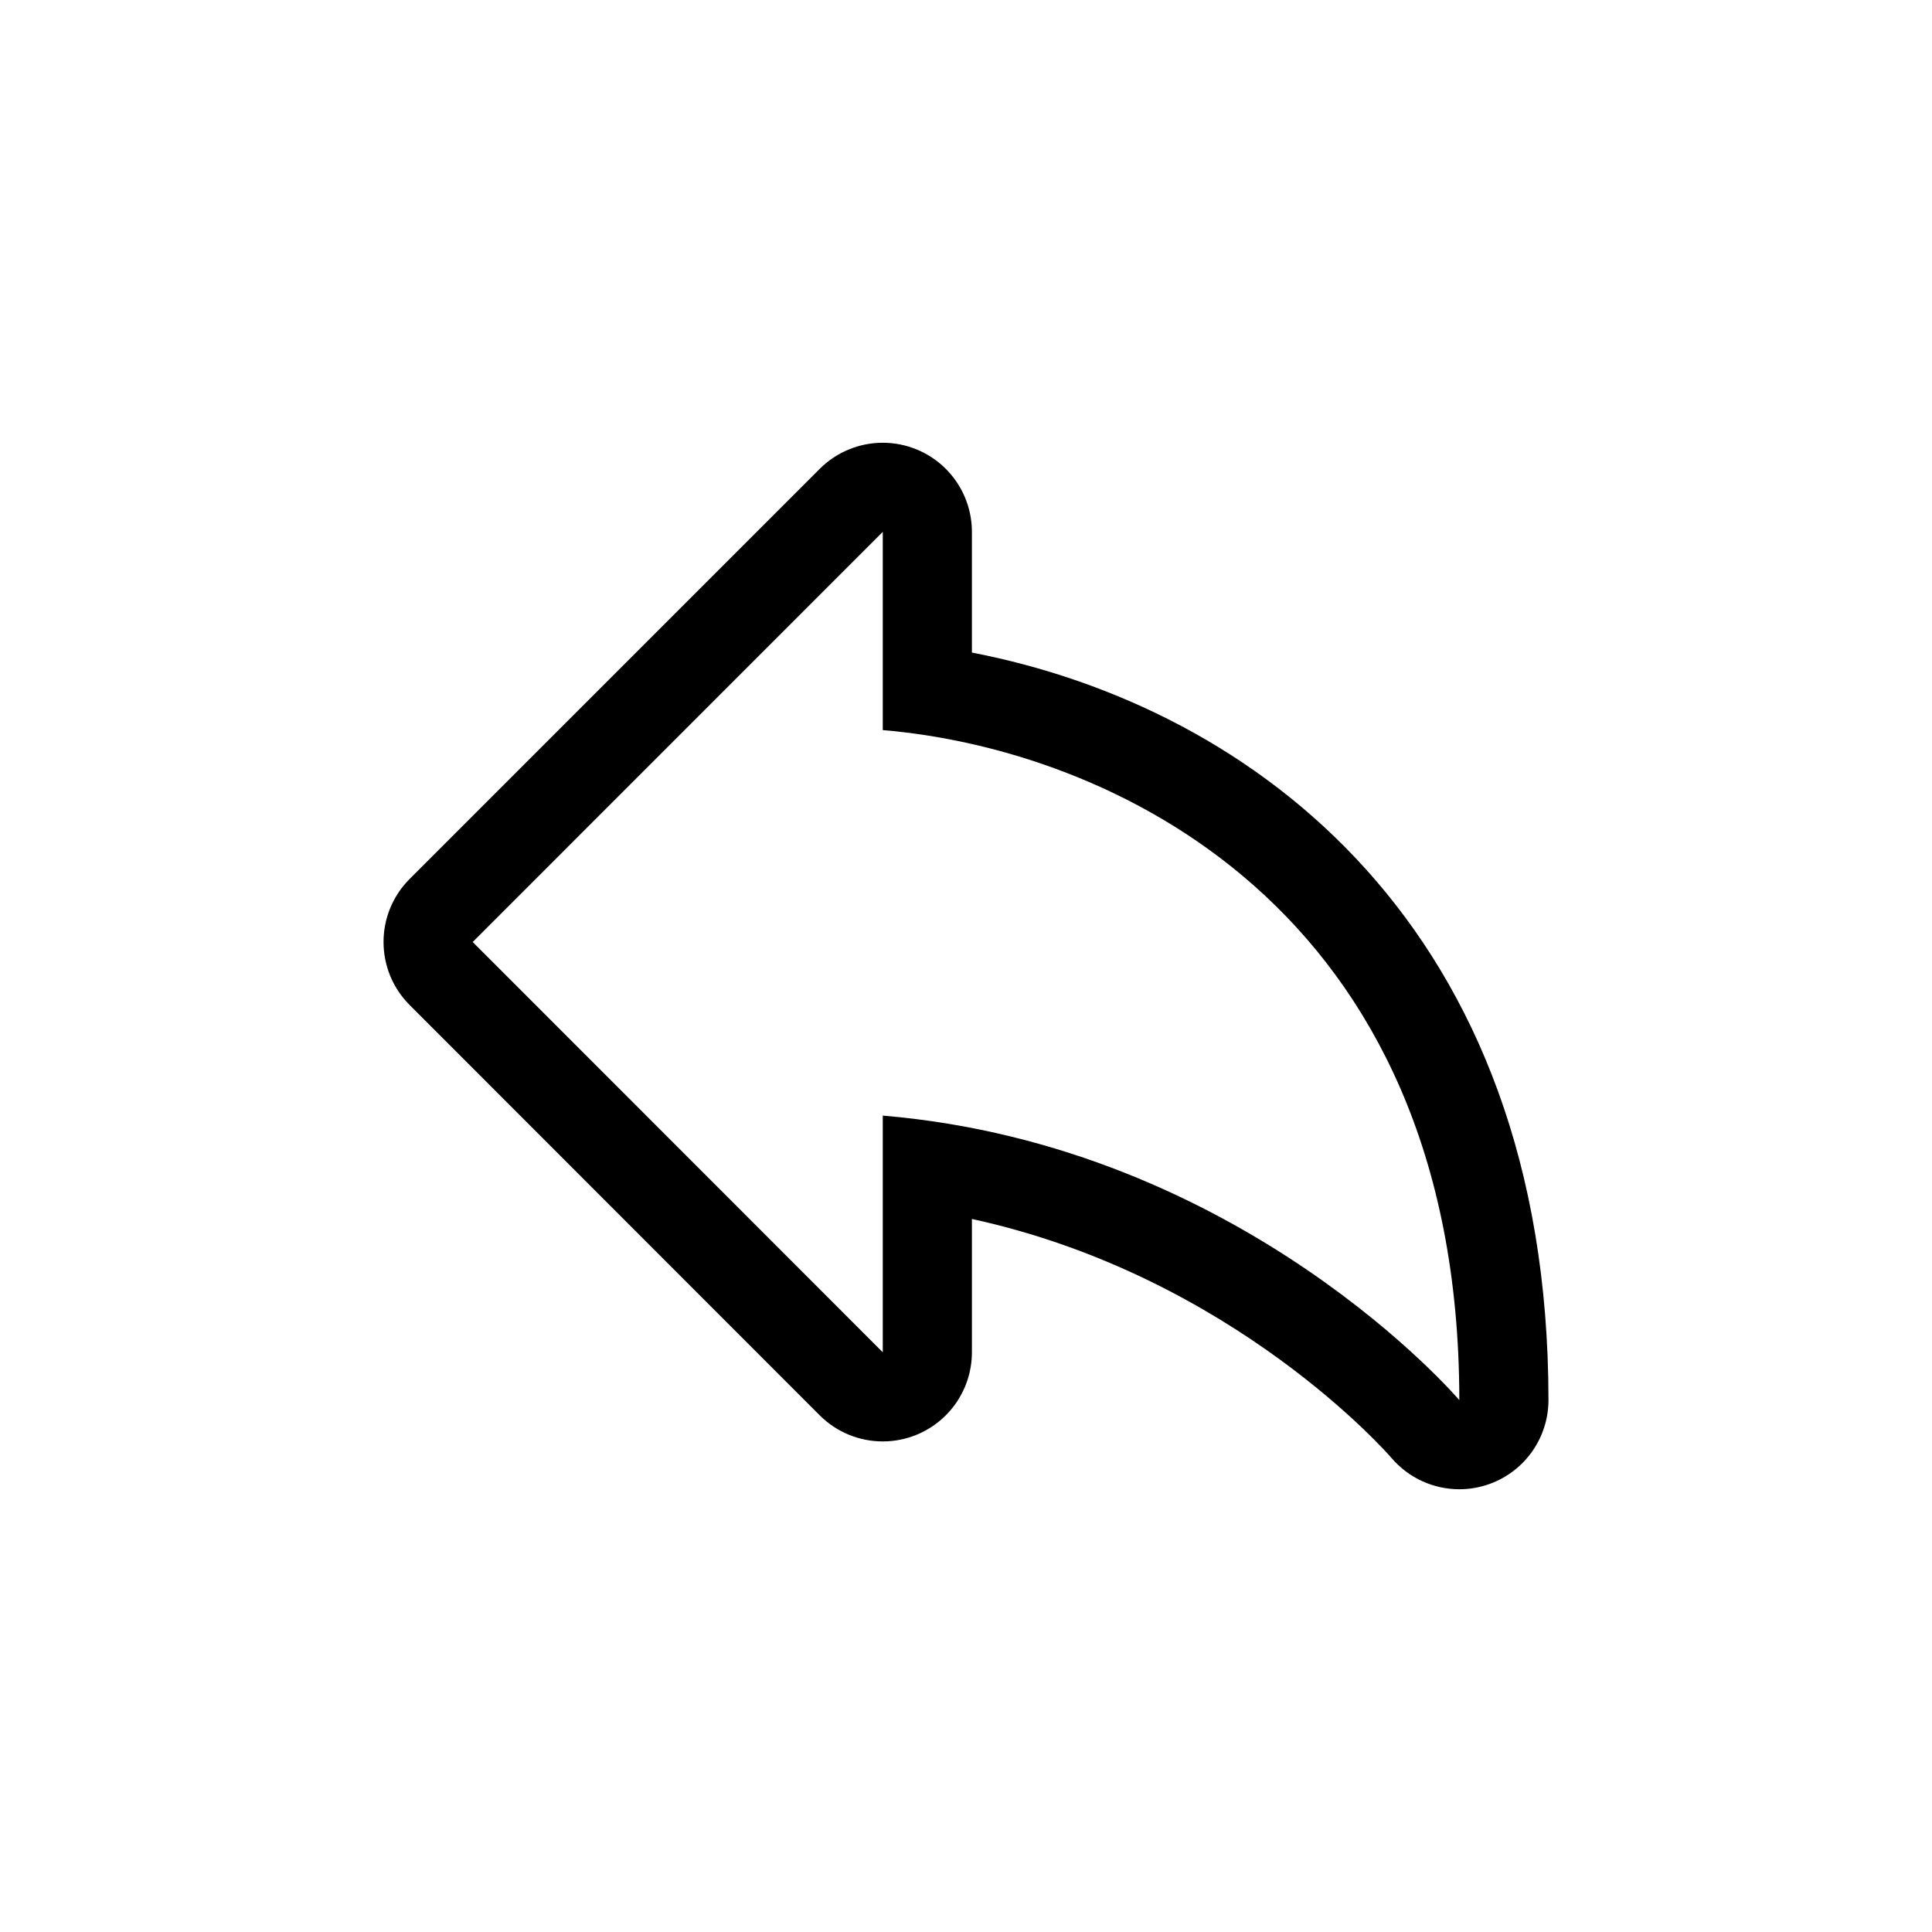 <?xml version="1.0" encoding="utf-8"?>
<!-- Generator: Adobe Illustrator 17.0.0, SVG Export Plug-In . SVG Version: 6.00 Build 0)  -->
<!DOCTYPE svg PUBLIC "-//W3C//DTD SVG 1.1//EN" "http://www.w3.org/Graphics/SVG/1.1/DTD/svg11.dtd">
<svg version="1.1" id="Layer_1" xmlns="http://www.w3.org/2000/svg" xmlns:xlink="http://www.w3.org/1999/xlink" x="0px" y="0px"
	 width="200px" height="200px" viewBox="0 0 200 200" enable-background="new 0 0 200 200" xml:space="preserve">
<g>
	<path d="M91.383,55.062v20.518c22.995,1.929,59.684,17.971,59.684,69.359c0,0-22.398-26.316-59.684-29.452v24.501L48.933,97.516
		L91.383,55.062 M91.385,45.833c-2.402,0-4.762,0.938-6.528,2.704L42.407,90.99c-3.603,3.603-3.604,9.445-0.001,13.049
		l42.449,42.472c1.765,1.767,4.127,2.705,6.529,2.705c1.188,0,2.387-0.229,3.529-0.702c3.449-1.428,5.698-4.794,5.698-8.527v-13.8
		c27.12,5.907,43.249,24.523,43.428,24.733c1.788,2.101,4.376,3.247,7.03,3.247c1.067,0,2.144-0.185,3.185-0.568
		c3.63-1.336,6.042-4.793,6.042-8.661c0-48.995-30.486-71.74-59.684-77.385V55.062c0-3.733-2.249-7.098-5.697-8.526
		C93.772,46.062,92.573,45.833,91.385,45.833L91.385,45.833z"/>
</g>
</svg>
